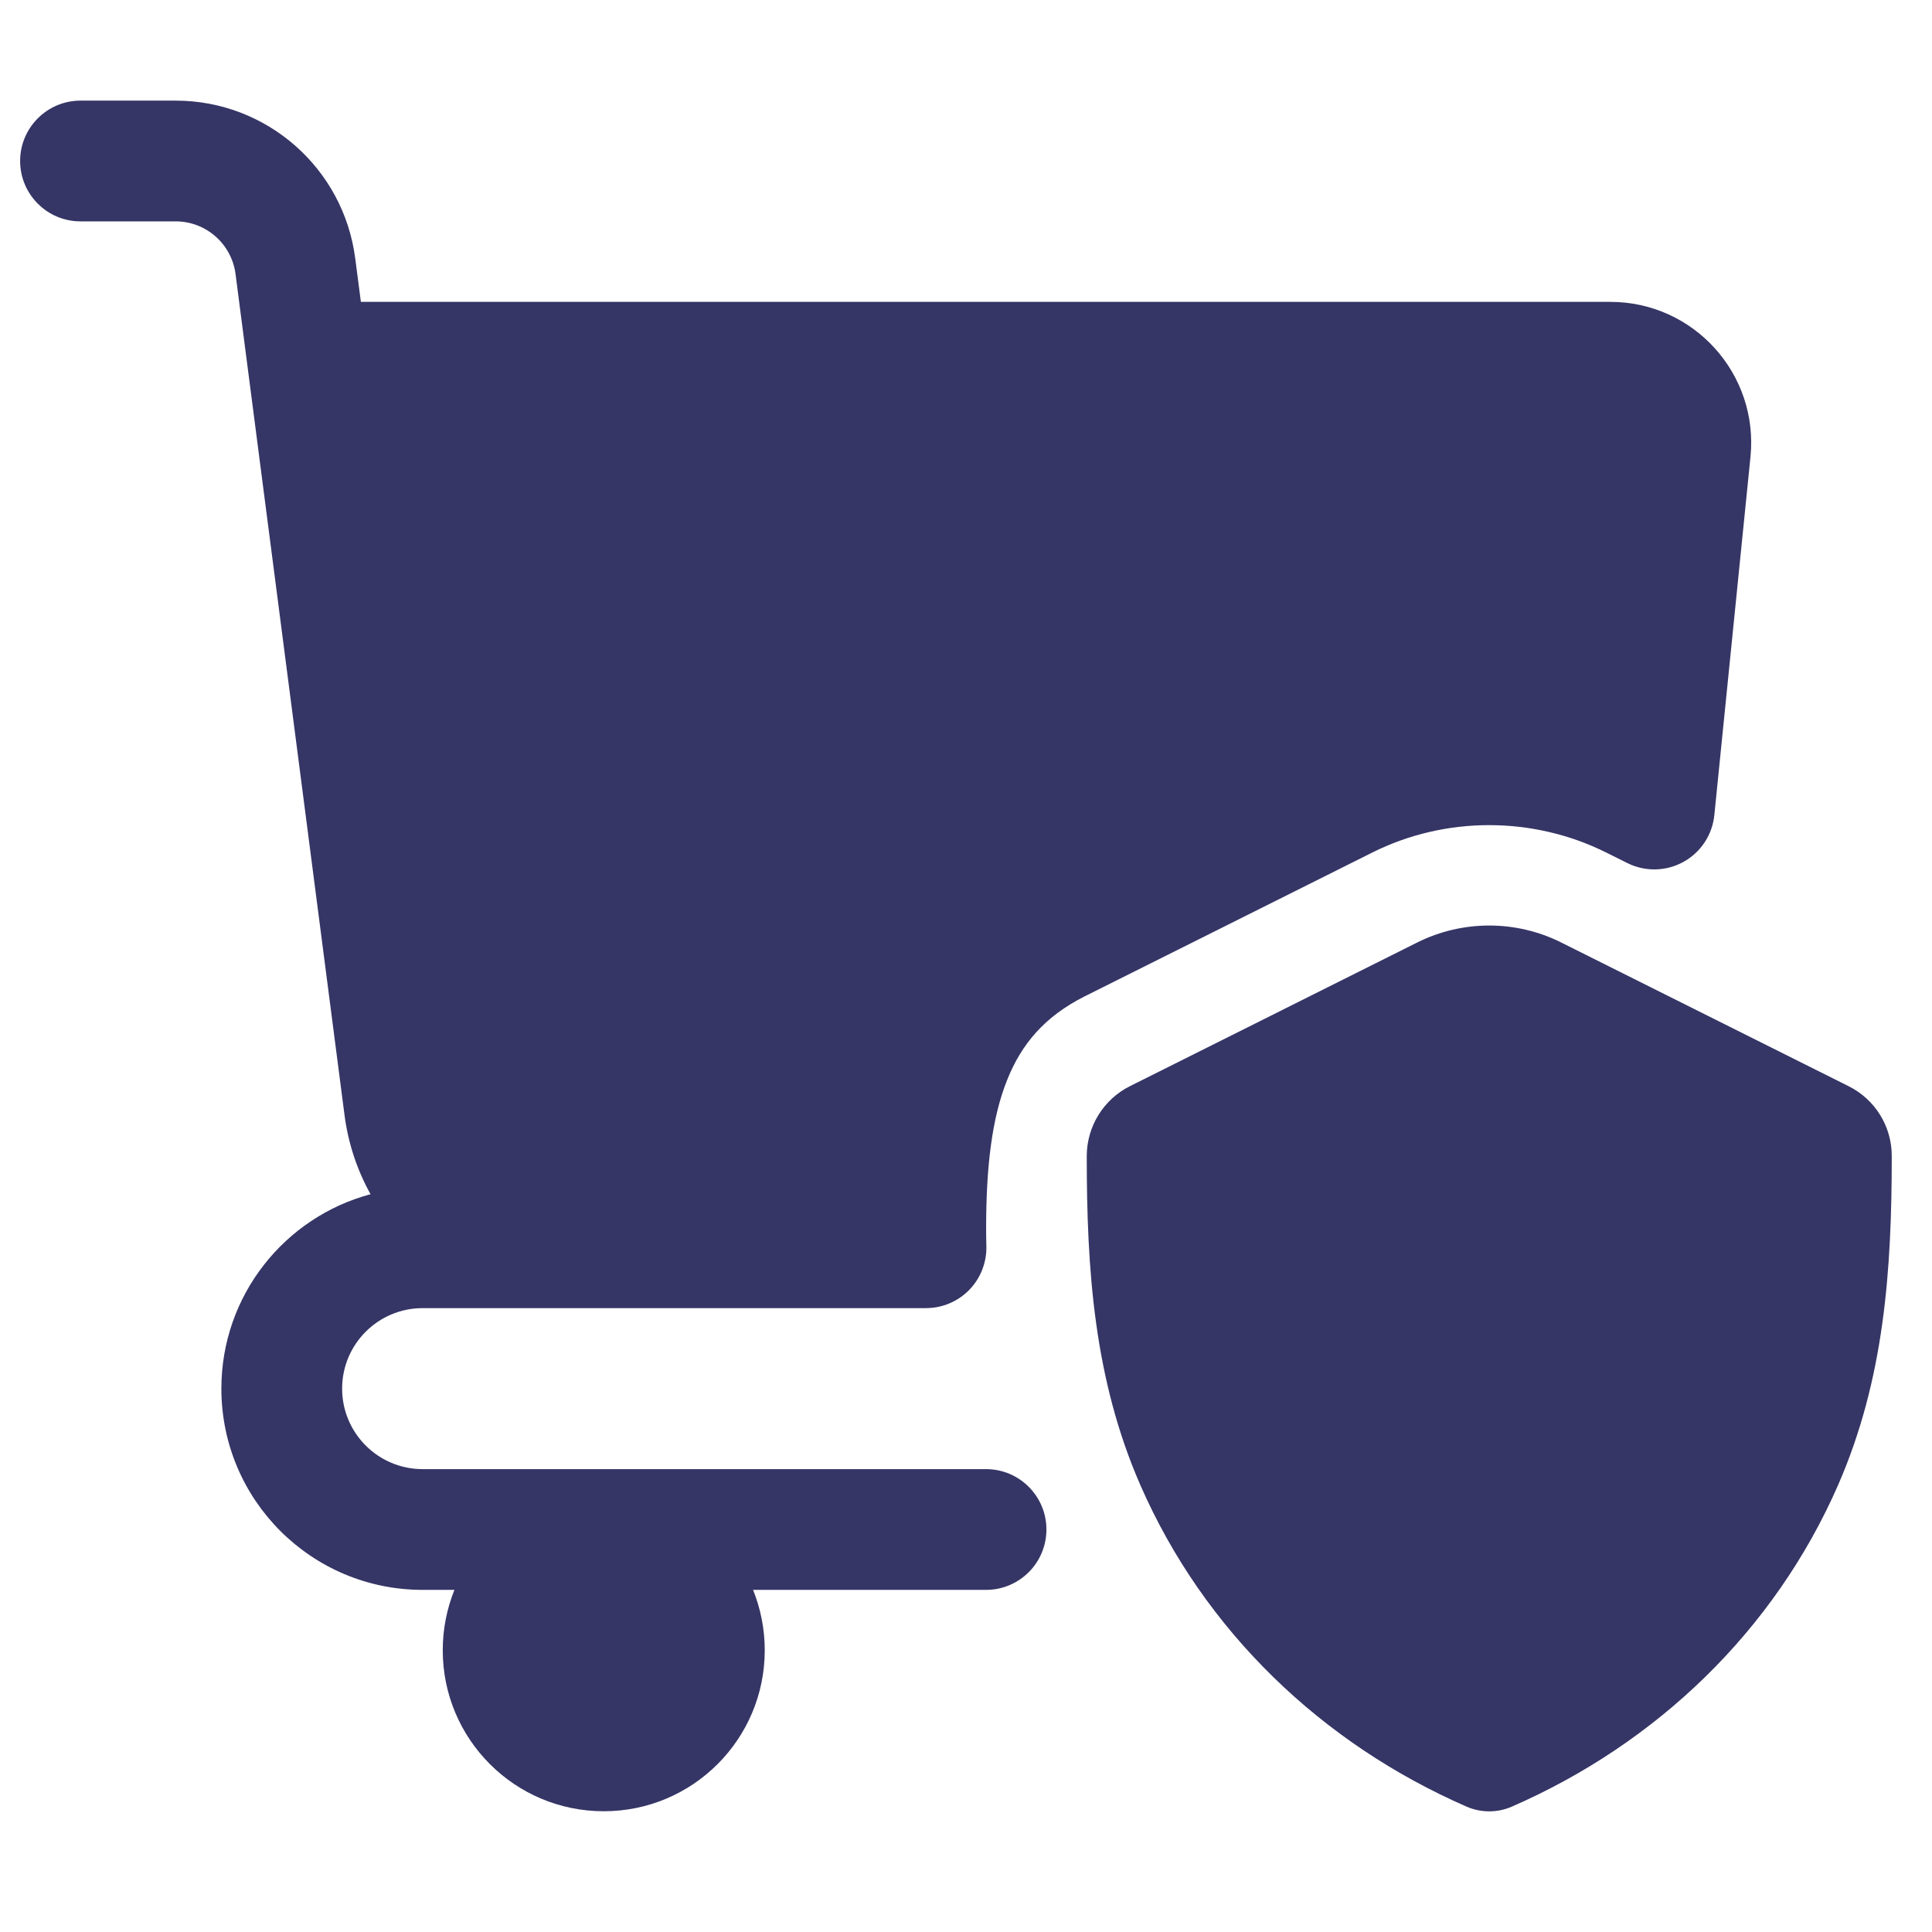 <svg width="24" height="24" viewBox="0 0 24 24" fill="none" xmlns="http://www.w3.org/2000/svg">
<path d="M0.25 2C0.25 1.586 0.586 1.25 1 1.25H2.182C3.313 1.25 4.268 2.089 4.413 3.211L4.483 3.75H20.004C21.04 3.75 21.849 4.645 21.745 5.676L21.296 10.126C21.271 10.371 21.128 10.588 20.912 10.707C20.696 10.826 20.435 10.831 20.215 10.721L19.954 10.591C19.044 10.137 17.955 10.136 17.046 10.591L13.476 12.376C12.973 12.629 12.687 12.974 12.511 13.416C12.322 13.887 12.25 14.492 12.25 15.258C12.25 15.332 12.251 15.407 12.253 15.481C12.258 15.683 12.181 15.879 12.04 16.024C11.899 16.168 11.705 16.25 11.503 16.25H5.25C4.698 16.25 4.25 16.698 4.25 17.25C4.25 17.802 4.698 18.25 5.25 18.25H12.249C12.663 18.25 12.999 18.586 12.999 19C12.999 19.414 12.663 19.75 12.249 19.75H9.355C9.448 19.982 9.5 20.235 9.5 20.5C9.5 21.605 8.605 22.5 7.5 22.5C6.395 22.5 5.5 21.605 5.5 20.5C5.5 20.235 5.552 19.982 5.645 19.75H5.25C3.869 19.75 2.75 18.631 2.75 17.25C2.75 16.093 3.536 15.12 4.603 14.835C4.438 14.538 4.326 14.207 4.28 13.854L2.926 3.404C2.877 3.03 2.559 2.75 2.182 2.75H1C0.586 2.75 0.25 2.414 0.25 2Z" fill="#353566"/>
<path d="M17.605 11.708C18.168 11.427 18.831 11.427 19.394 11.708L22.964 13.493C23.293 13.657 23.501 13.993 23.5 14.361C23.5 15.774 23.409 17.13 22.833 18.449C22.039 20.263 20.574 21.66 18.782 22.442C18.602 22.521 18.397 22.521 18.217 22.442C16.425 21.66 14.961 20.265 14.167 18.451C13.59 17.131 13.5 15.774 13.5 14.36C13.501 13.993 13.708 13.657 14.036 13.493L17.605 11.708Z" fill="#353566"/>
</svg>
